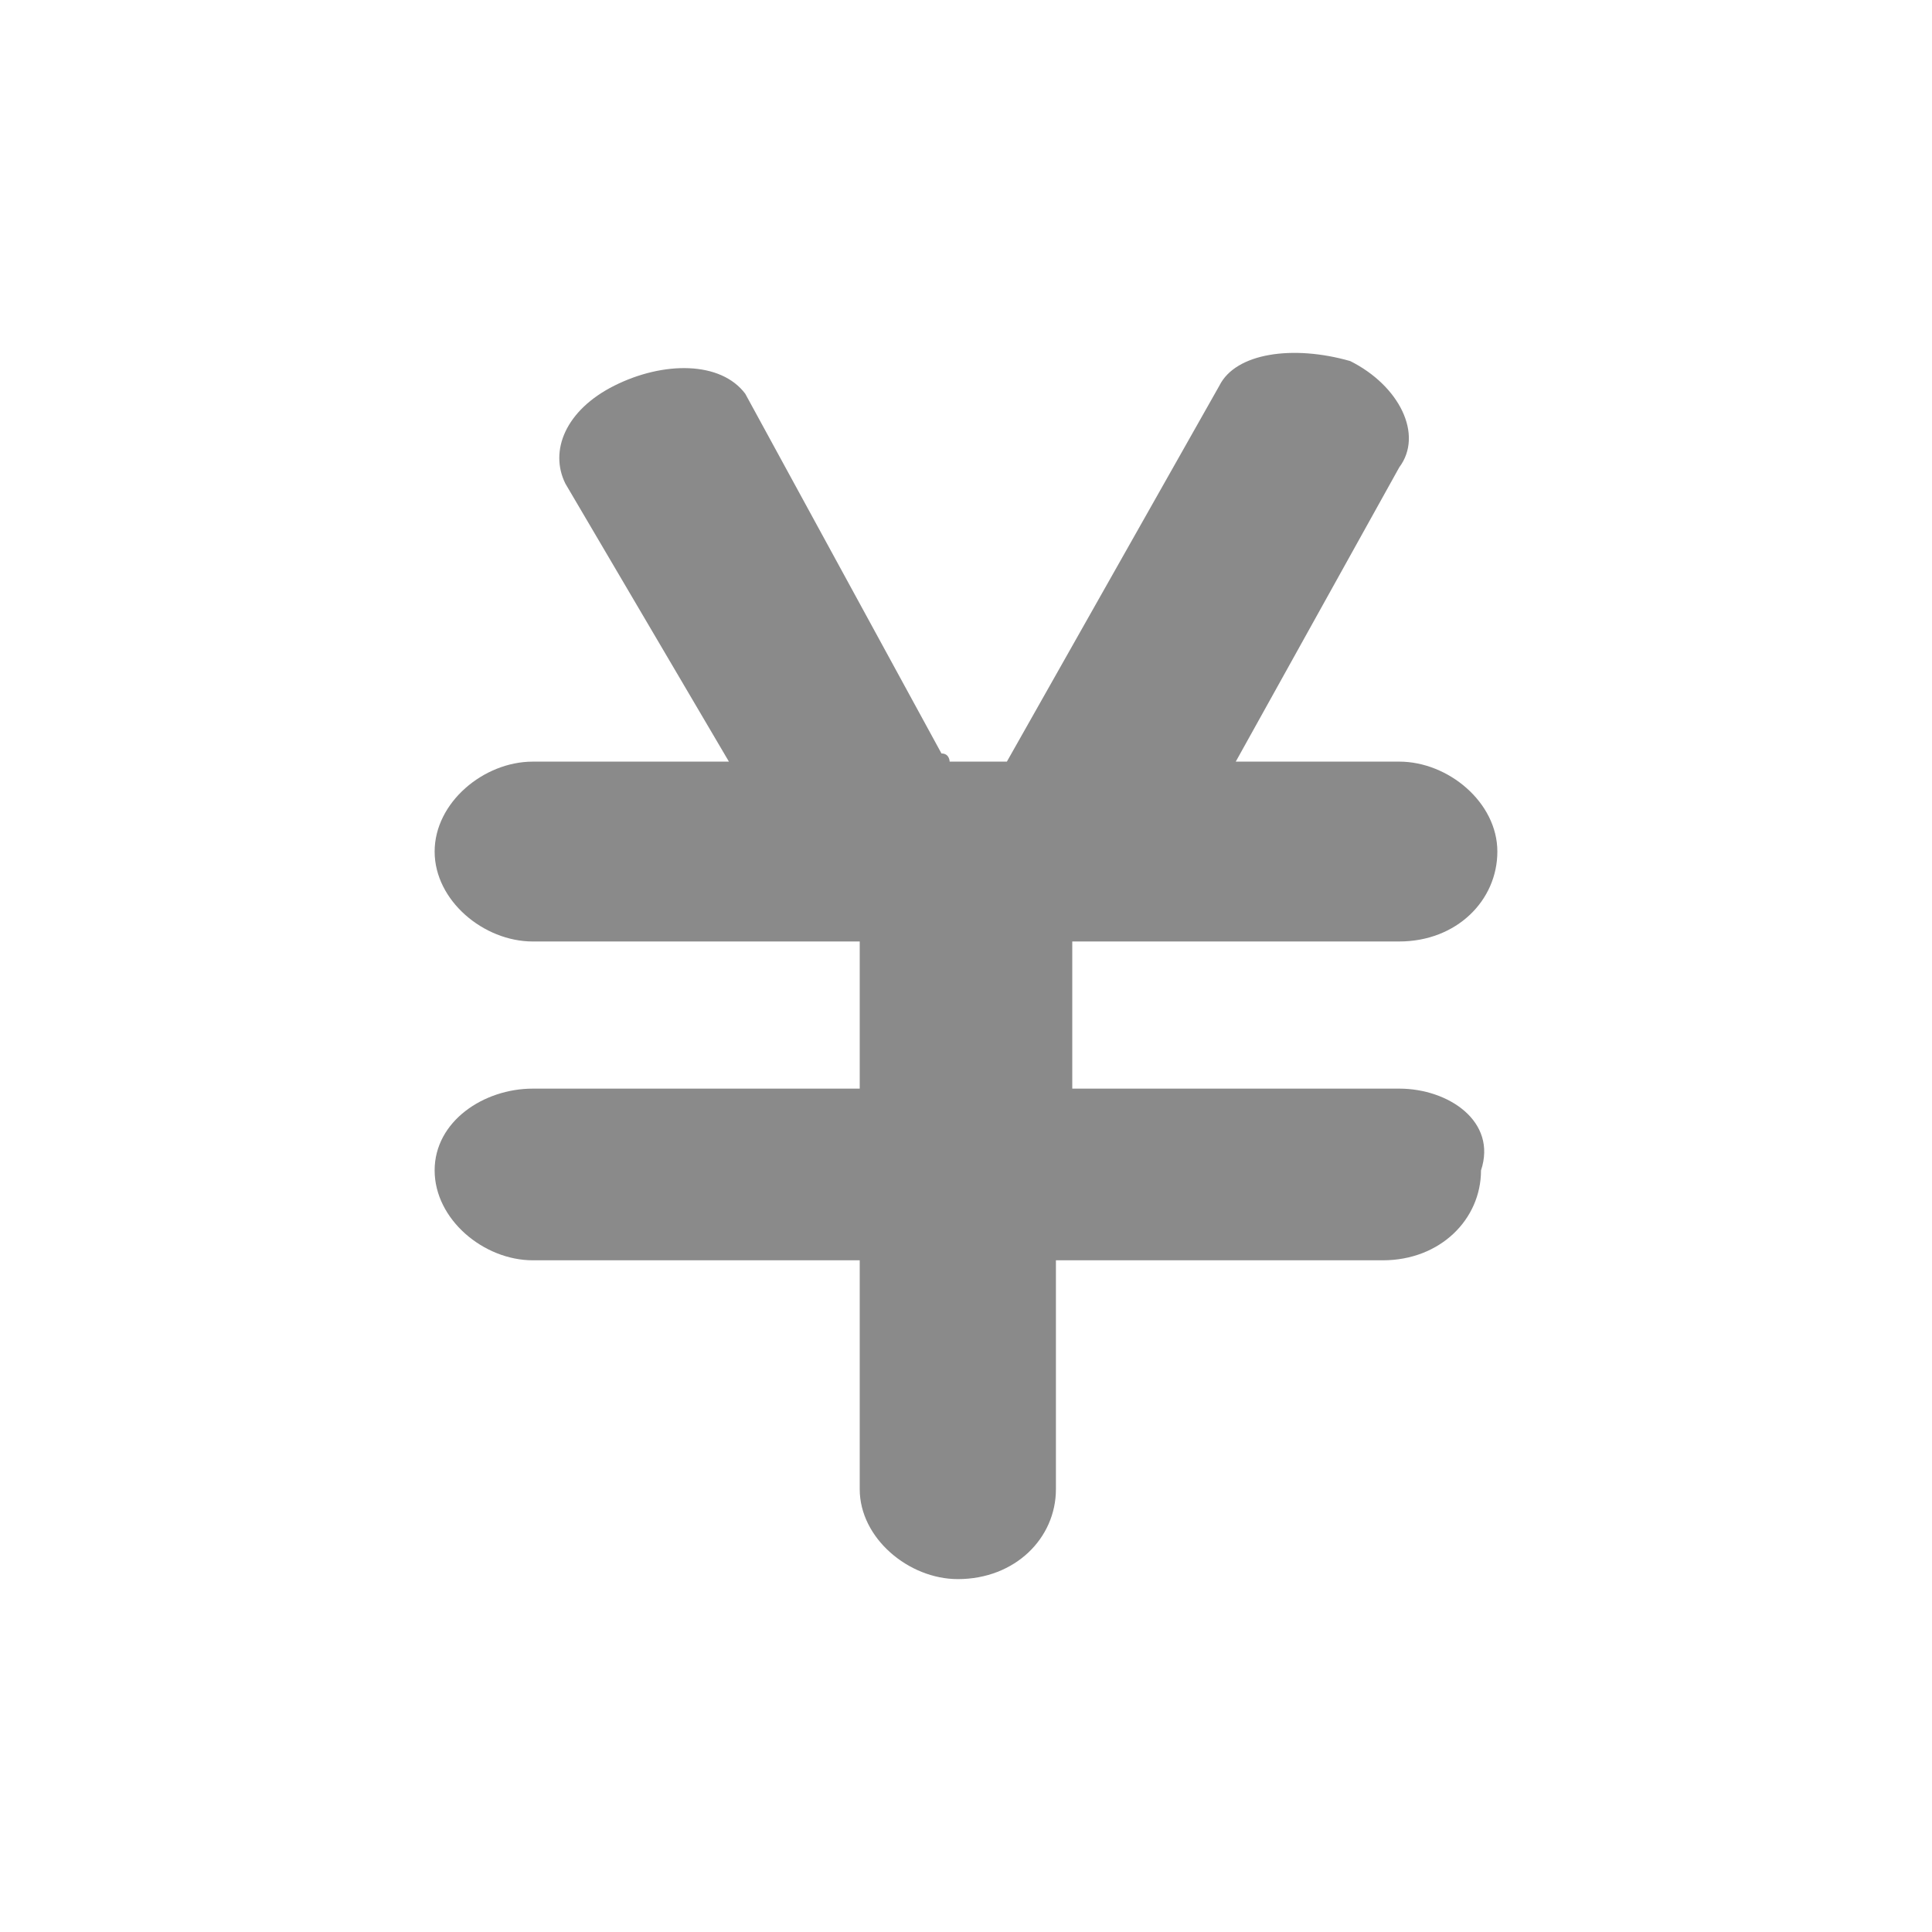 <?xml version="1.0" standalone="no"?><!DOCTYPE svg PUBLIC "-//W3C//DTD SVG 1.1//EN" "http://www.w3.org/Graphics/SVG/1.1/DTD/svg11.dtd"><svg t="1521970681366" class="icon" style="" viewBox="0 0 1024 1024" version="1.1" xmlns="http://www.w3.org/2000/svg" p-id="4202" xmlns:xlink="http://www.w3.org/1999/xlink" width="150" height="150"><defs><style type="text/css"></style></defs><path d="M741.637 576.991h-173.311v-77.99h173.311c30.331 0 51.993-21.663 51.993-47.661 0-25.995-25.995-47.661-51.993-47.661h-86.657l86.657-155.98c12.997-17.329 0-43.327-25.998-56.325-30.329-8.665-60.658-4.333-69.324 12.998l-112.653 199.309h-30.331c0 0 0-4.333-4.332-4.333l-103.985-190.64c-12.998-17.334-43.327-17.334-69.326-4.335-25.995 12.999-34.662 34.662-25.995 51.997l86.657 147.313h-103.988c-25.995 0-51.993 21.665-51.993 47.661 0 25.997 25.998 47.661 51.993 47.661h173.311v77.99h-173.311c-25.995 0-51.993 17.333-51.993 43.327 0 25.997 25.998 47.661 51.993 47.661h173.311v121.317c0 25.998 25.998 47.661 51.993 47.661v0c30.331 0 51.997-21.662 51.997-47.661v-121.317h173.311c30.327 0 51.993-21.663 51.993-47.661 8.665-25.996-17.329-43.328-43.327-43.328v0 0zM741.637 576.991z" p-id="4203" fill="#8a8a8a"></path></svg>